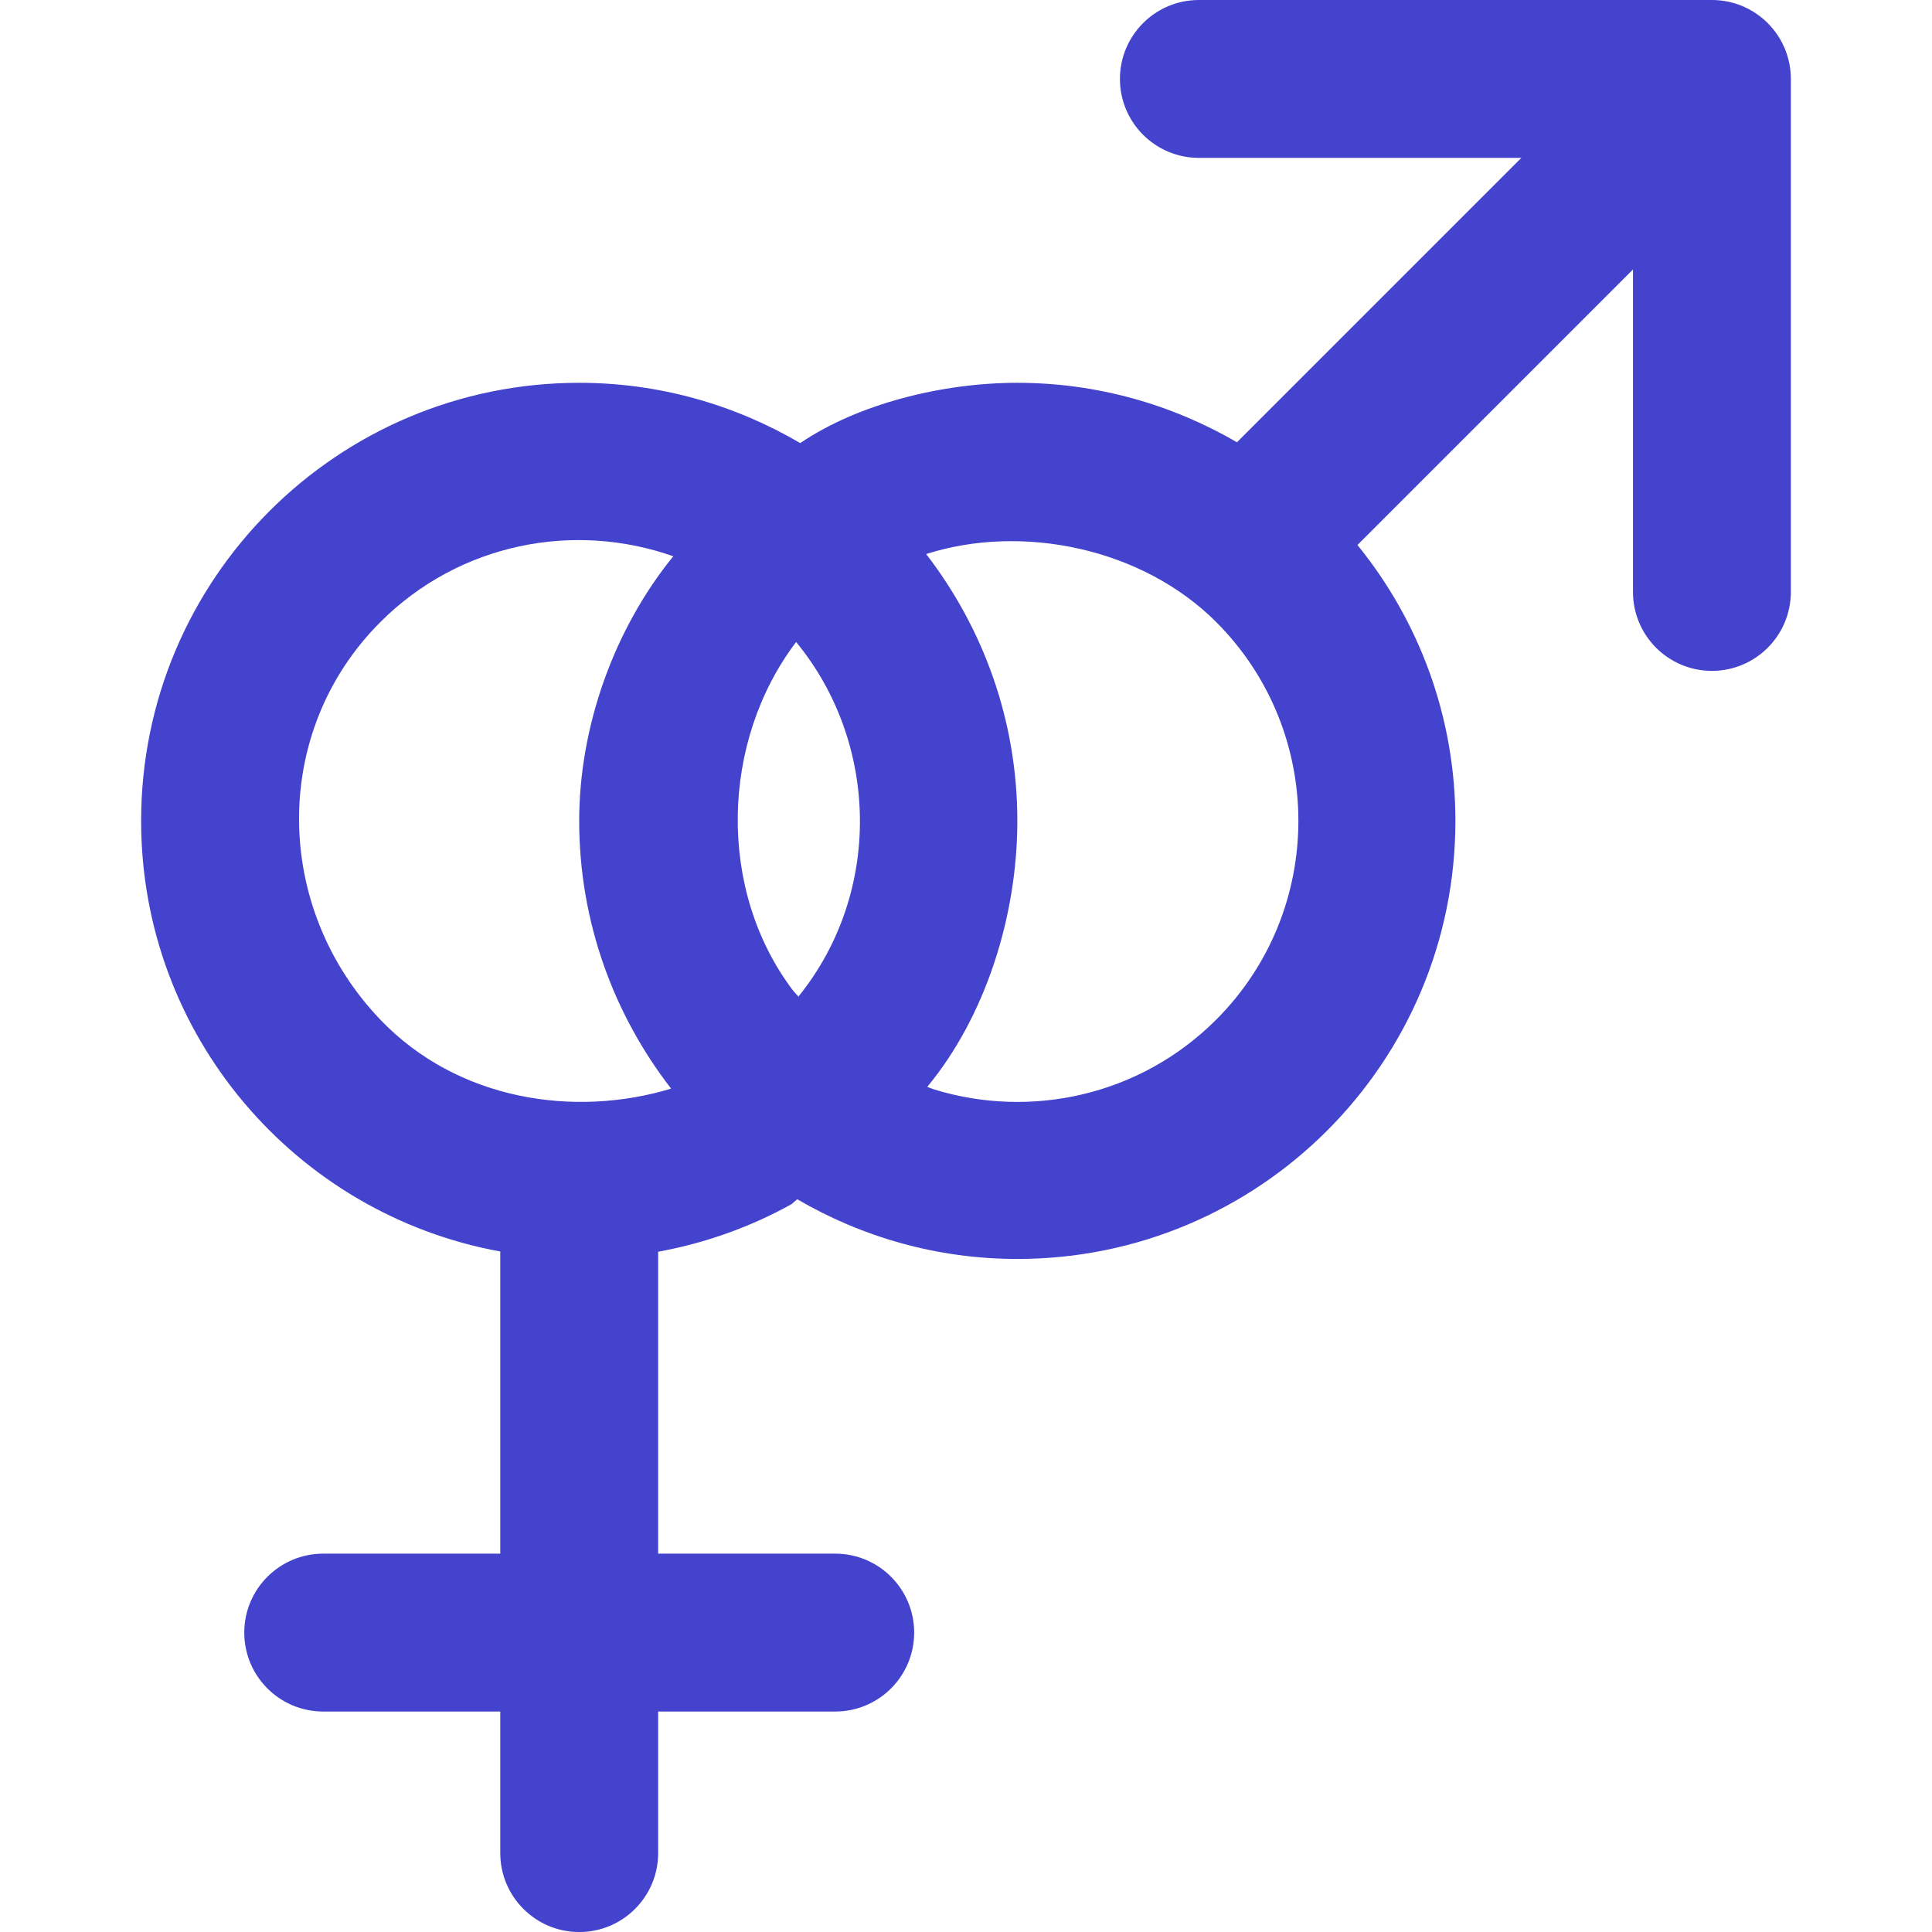 <?xml version="1.0" encoding="iso-8859-1"?>
<!-- Generator: Adobe Illustrator 18.0.0, SVG Export Plug-In . SVG Version: 6.00 Build 0)  -->
<!DOCTYPE svg PUBLIC "-//W3C//DTD SVG 1.1//EN" "http://www.w3.org/Graphics/SVG/1.1/DTD/svg11.dtd">
<svg xmlns="http://www.w3.org/2000/svg" xmlns:xlink="http://www.w3.org/1999/xlink" version="1.1" id="Capa_1" x="0px" y="0px" viewBox="0 0 67.791 67.791" style="enable-background:new 0 0 67.791 67.791;" xml:space="preserve" width="512px" height="512px">
<path d="M60.069,0H42.067c-1.53,0-2.77,1.24-2.77,2.77c0,1.529,1.241,2.77,2.769,2.769h11.316l-9.979,9.979  c-2.268-1.318-4.895-2.086-7.707-2.086c-2.653,0-5.601,0.747-7.618,2.115l0,0c-2.278-1.336-4.922-2.115-7.754-2.115  c-8.49,0-15.372,6.882-15.372,15.372c0,7.542,5.437,13.803,12.602,15.109v10.602h-6.213c-1.529,0-2.77,1.24-2.77,2.77  c0,1.529,1.24,2.77,2.77,2.77h6.213v4.967c0,1.529,1.24,2.77,2.77,2.77s2.77-1.24,2.77-2.77v-4.967h6.213  c1.529,0,2.77-1.24,2.77-2.77c0-1.529-1.24-2.77-2.77-2.77h-6.213V43.921c1.67-0.304,3.247-0.873,4.682-1.67l0.198-0.171  c2.271,1.324,4.903,2.095,7.722,2.095c8.49,0,15.372-6.882,15.372-15.372c0-3.67-1.29-7.037-3.437-9.68l9.668-9.668v11.316  c0,0.764,0.31,1.457,0.811,1.958c0.501,0.501,1.194,0.811,1.958,0.811c1.53,0,2.77-1.24,2.77-2.77V2.769  C62.839,1.241,61.597,0,60.069,0z M23.545,38.194l-0.013,0.009c-3.371,1.017-7.469,0.413-10.185-2.423  c-3.763-3.929-3.847-10.106,0-13.953c2.775-2.775,6.803-3.537,10.277-2.308c-2.095,2.577-3.301,6.002-3.301,9.285  C20.324,32.344,21.534,35.596,23.545,38.194z M28.015,34.969c-0.067-0.084-0.149-0.16-0.213-0.245  c-2.632-3.506-2.519-8.698,0.133-12.197C30.847,26.067,30.965,31.32,28.015,34.969z M42.673,35.78  c-2.673,2.673-6.511,3.489-9.894,2.447c-0.082-0.025-0.161-0.063-0.243-0.091c2.031-2.451,3.161-5.977,3.161-9.333  c0-3.528-1.201-6.768-3.199-9.362c3.358-1.073,7.57-0.221,10.176,2.385C46.52,25.674,46.52,31.934,42.673,35.78z" fill="#4443cd"/>
<g>
</g>
<g>
</g>
<g>
</g>
<g>
</g>
<g>
</g>
<g>
</g>
<g>
</g>
<g>
</g>
<g>
</g>
<g>
</g>
<g>
</g>
<g>
</g>
<g>
</g>
<g>
</g>
<g>
</g>
</svg>
